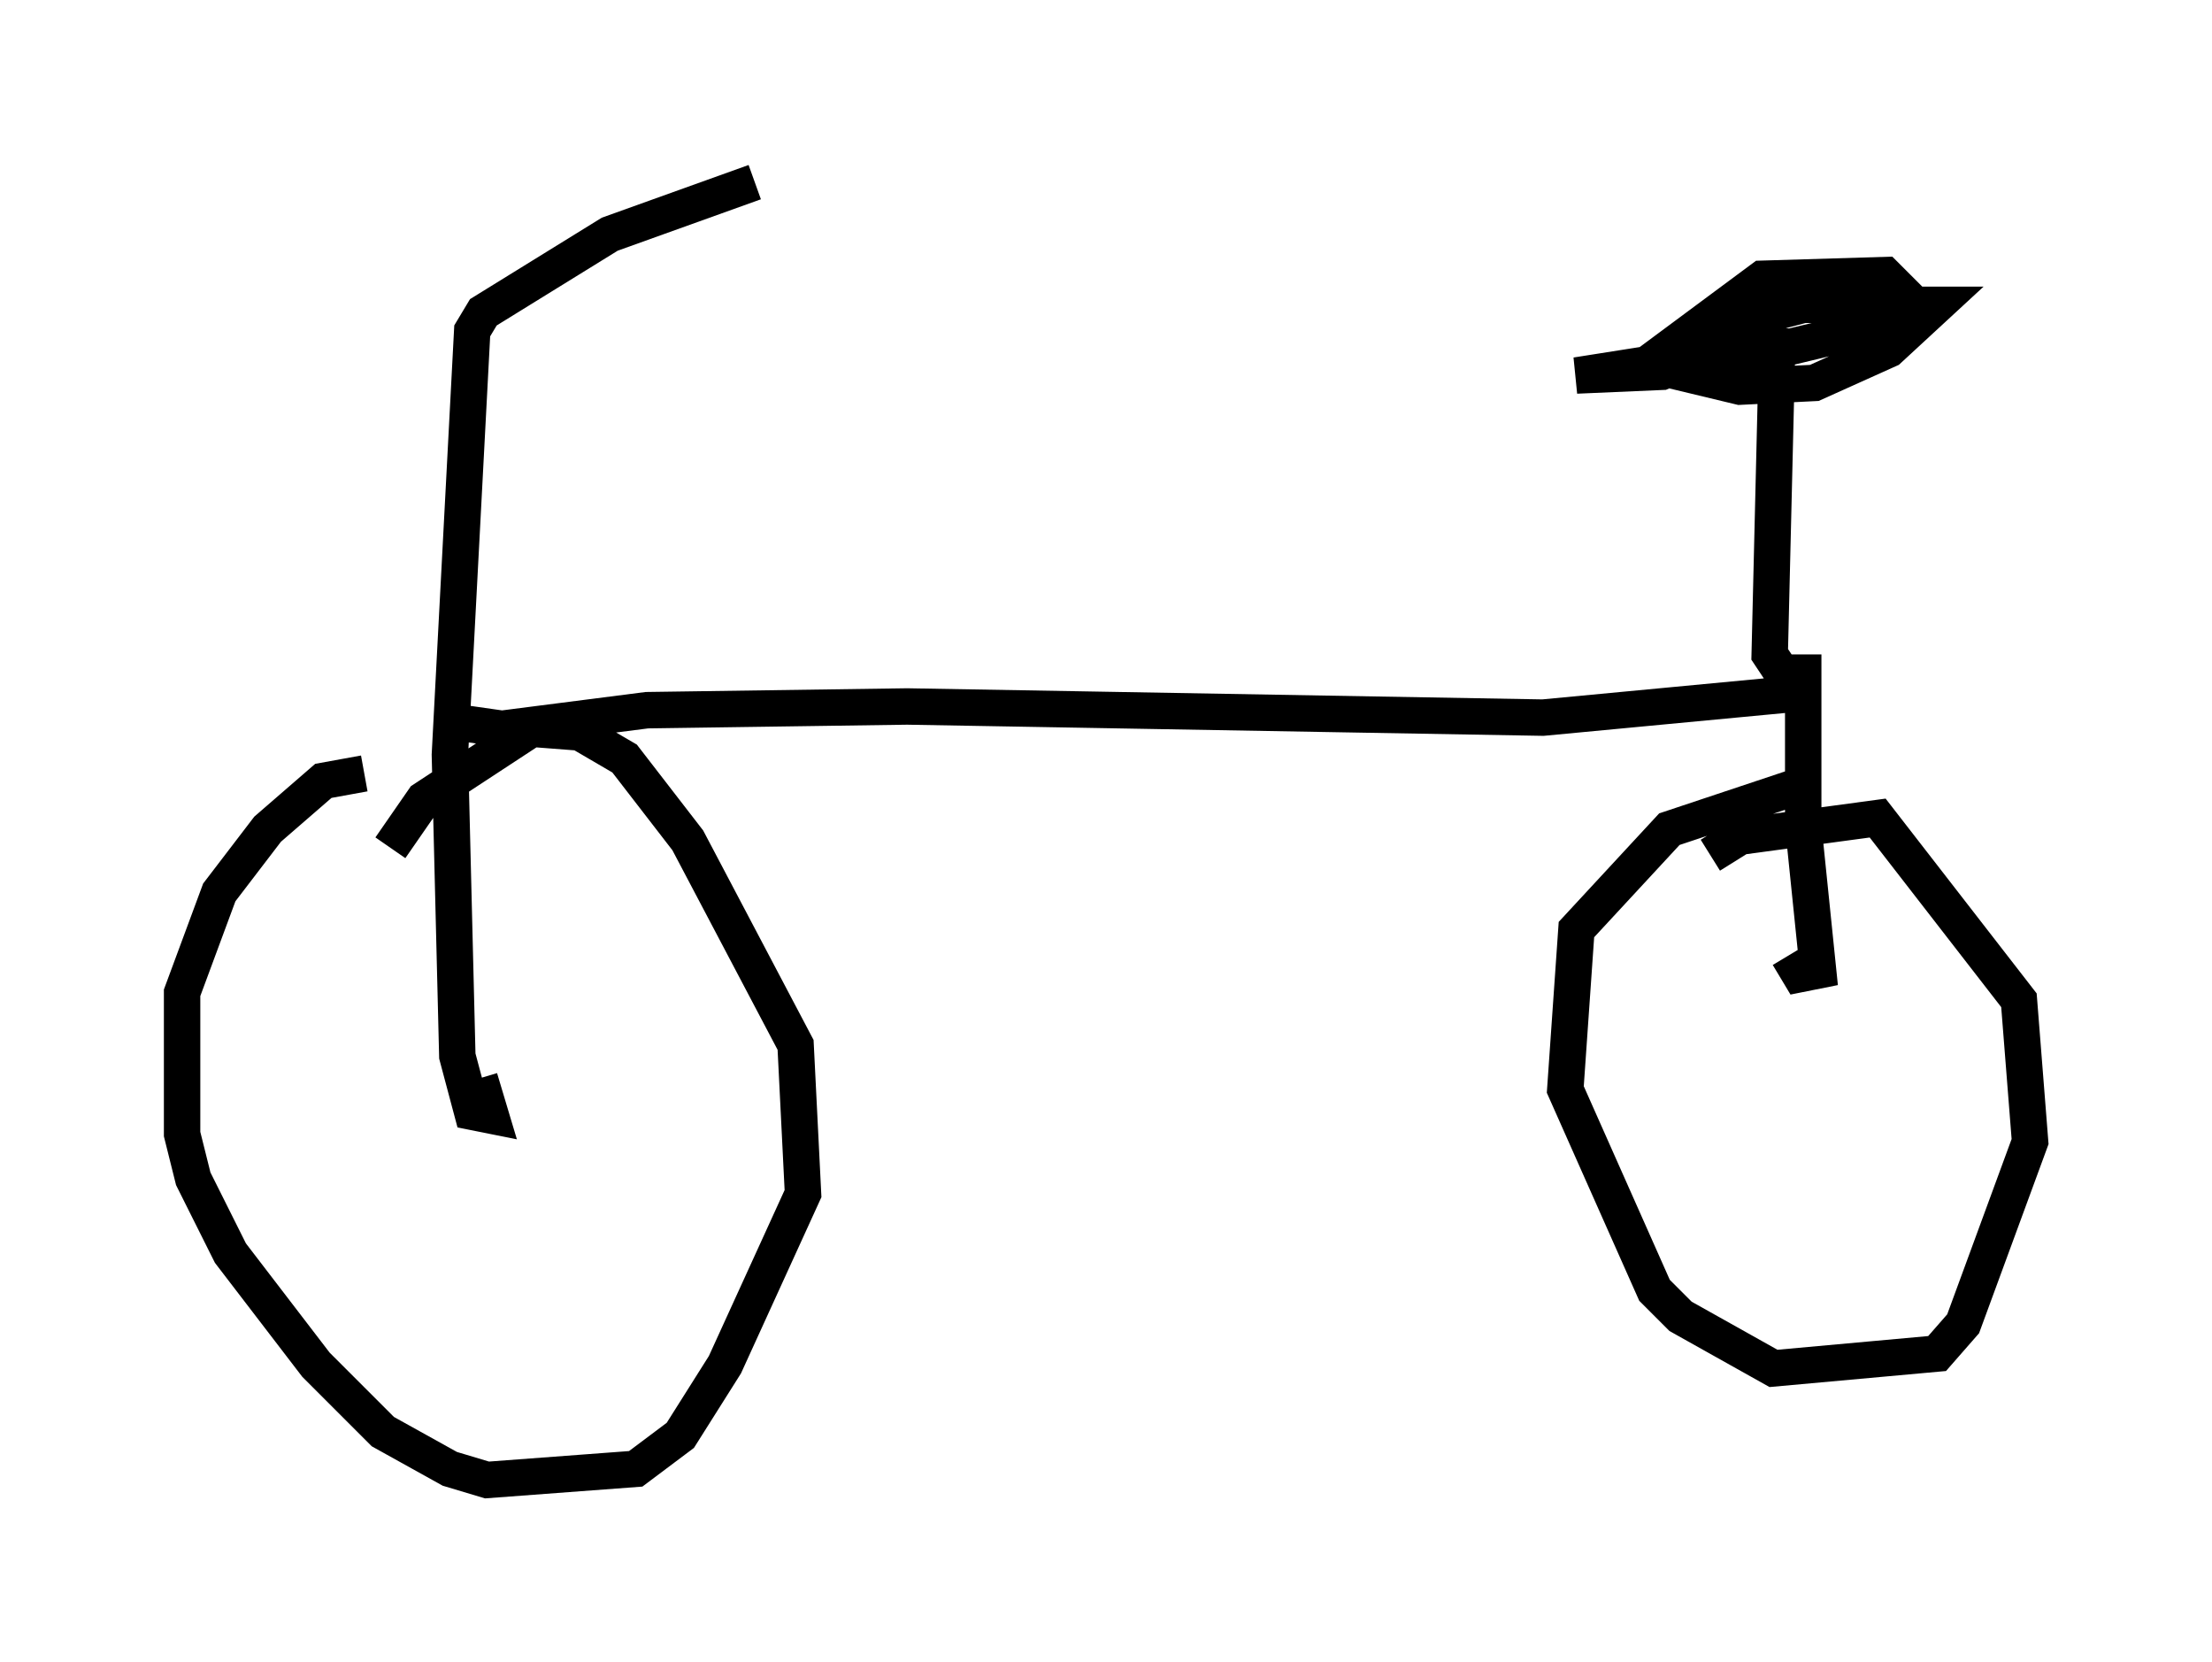 <?xml version="1.0" encoding="utf-8" ?>
<svg baseProfile="full" height="45.627" version="1.1" width="60.736" xmlns="http://www.w3.org/2000/svg" xmlns:ev="http://www.w3.org/2001/xml-events" xmlns:xlink="http://www.w3.org/1999/xlink"><defs /><rect fill="white" height="45.627" width="60.736" x="0" y="0" /><path d="M10.819, 21.538 m-0.817, -0.306 l-1.123, 0.204 -1.531, 1.327 l-1.327, 1.735 -1.021, 2.756 l0.0, 3.879 0.306, 1.225 l1.021, 2.042 2.348, 3.063 l1.838, 1.838 1.838, 1.021 l1.021, 0.306 4.083, -0.306 l1.225, -0.919 1.225, -1.94 l2.144, -4.696 -0.204, -4.083 l-2.96, -5.615 -1.735, -2.246 l-1.225, -0.715 -1.327, -0.102 l-2.96, 1.94 -0.919, 1.327 m1.94, 6.431 l0.0, 0.0 m0.51, -0.102 l0.306, 1.021 -0.51, -0.102 l-0.408, -1.531 -0.204, -8.269 l0.613, -11.638 0.306, -0.51 l3.471, -2.144 3.981, -1.429 m-8.371, 14.802 l1.429, 0.204 3.981, -0.51 l7.146, -0.102 17.456, 0.306 l7.554, -0.715 m-0.919, -0.408 l-0.408, -0.613 0.204, -8.473 l-1.225, -0.102 -1.94, 0.817 l-2.348, 0.102 1.94, -0.306 l1.94, -1.021 2.348, -0.613 l3.675, 0.0 -1.327, 1.225 l-2.042, 0.919 -2.042, 0.102 l-2.552, -0.613 3.165, -2.348 l3.369, -0.102 0.715, 0.715 l-0.204, 0.51 -5.104, 1.225 m2.348, 7.963 l0.0, 4.696 0.408, 3.981 l-0.51, 0.102 -0.306, -0.51 m0.102, -4.594 l-3.369, 1.123 -2.552, 2.756 l-0.306, 4.39 2.45, 5.513 l0.715, 0.715 2.552, 1.429 l4.492, -0.408 0.715, -0.817 l1.838, -5.002 -0.306, -3.879 l-3.879, -5.002 -3.777, 0.51 l-0.817, 0.51 " fill="none" stroke="black" stroke-width="1" /></svg>